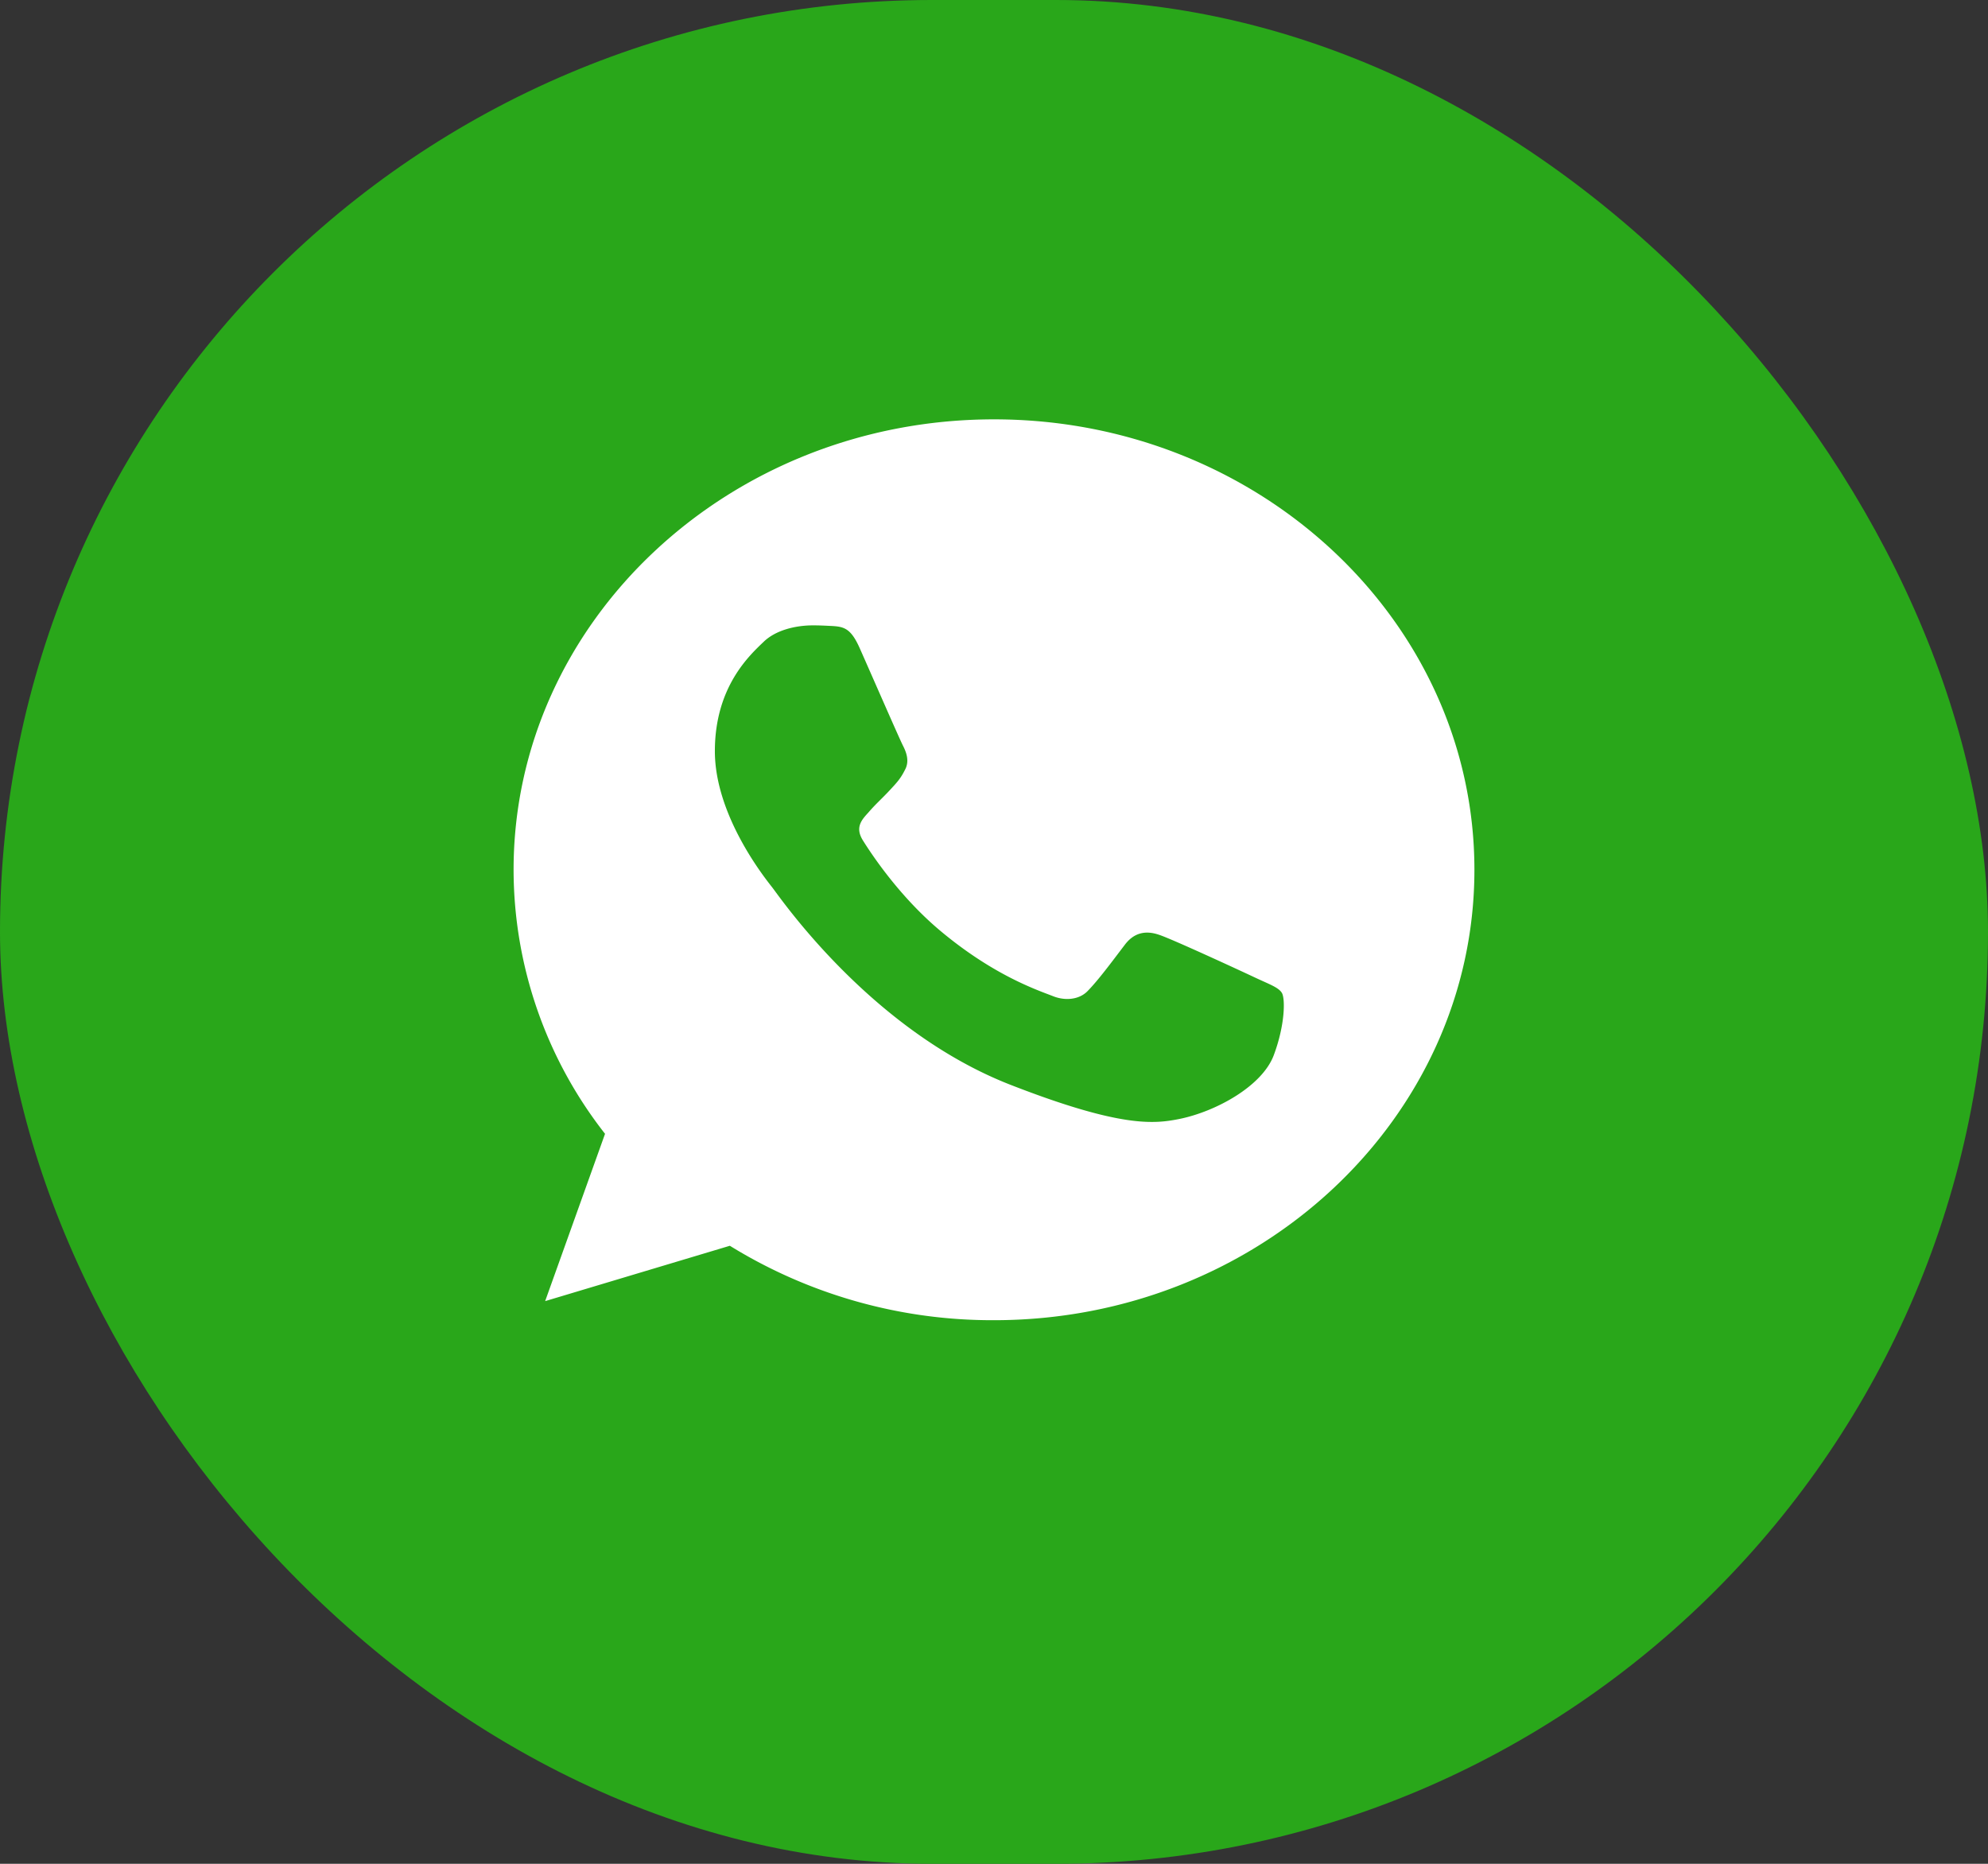 <svg width="32" height="30" fill="none" xmlns="http://www.w3.org/2000/svg"><rect width="100%" height="100%" fill="#333333" stroke="none"/><g id="social"><rect width="32" height="30" rx="15" fill="#29A71A"/><path id="Vector" d="M16.002 6.75h-.004c-4.264 0-7.731 3.252-7.731 7.25a6.9 6.9 0 001.472 4.25l-.964 2.693 2.973-.891a8.035 8.035 0 004.254 1.198c4.264 0 7.731-3.253 7.731-7.25 0-3.998-3.467-7.25-7.731-7.25zm4.5 10.238c-.187.494-.927.903-1.518 1.023-.404.08-.932.145-2.709-.546-2.272-.882-3.736-3.047-3.85-3.188-.109-.14-.918-1.146-.918-2.186s.563-1.547.79-1.765c.187-.178.495-.26.791-.26.096 0 .182.004.26.008.227.01.34.022.49.358.187.421.641 1.462.696 1.569.055.107.11.252.032.392-.072.145-.136.21-.25.333-.114.123-.222.217-.336.35-.105.115-.223.238-.091.45.131.21.586.905 1.255 1.463.863.72 1.563.95 1.813 1.048.186.073.409.056.545-.08.173-.175.387-.465.604-.75.155-.206.35-.231.555-.159.209.069 1.314.58 1.541.687.227.107.377.157.432.247.054.09.054.511-.132 1.006z" fill="#fff"/></g></svg>